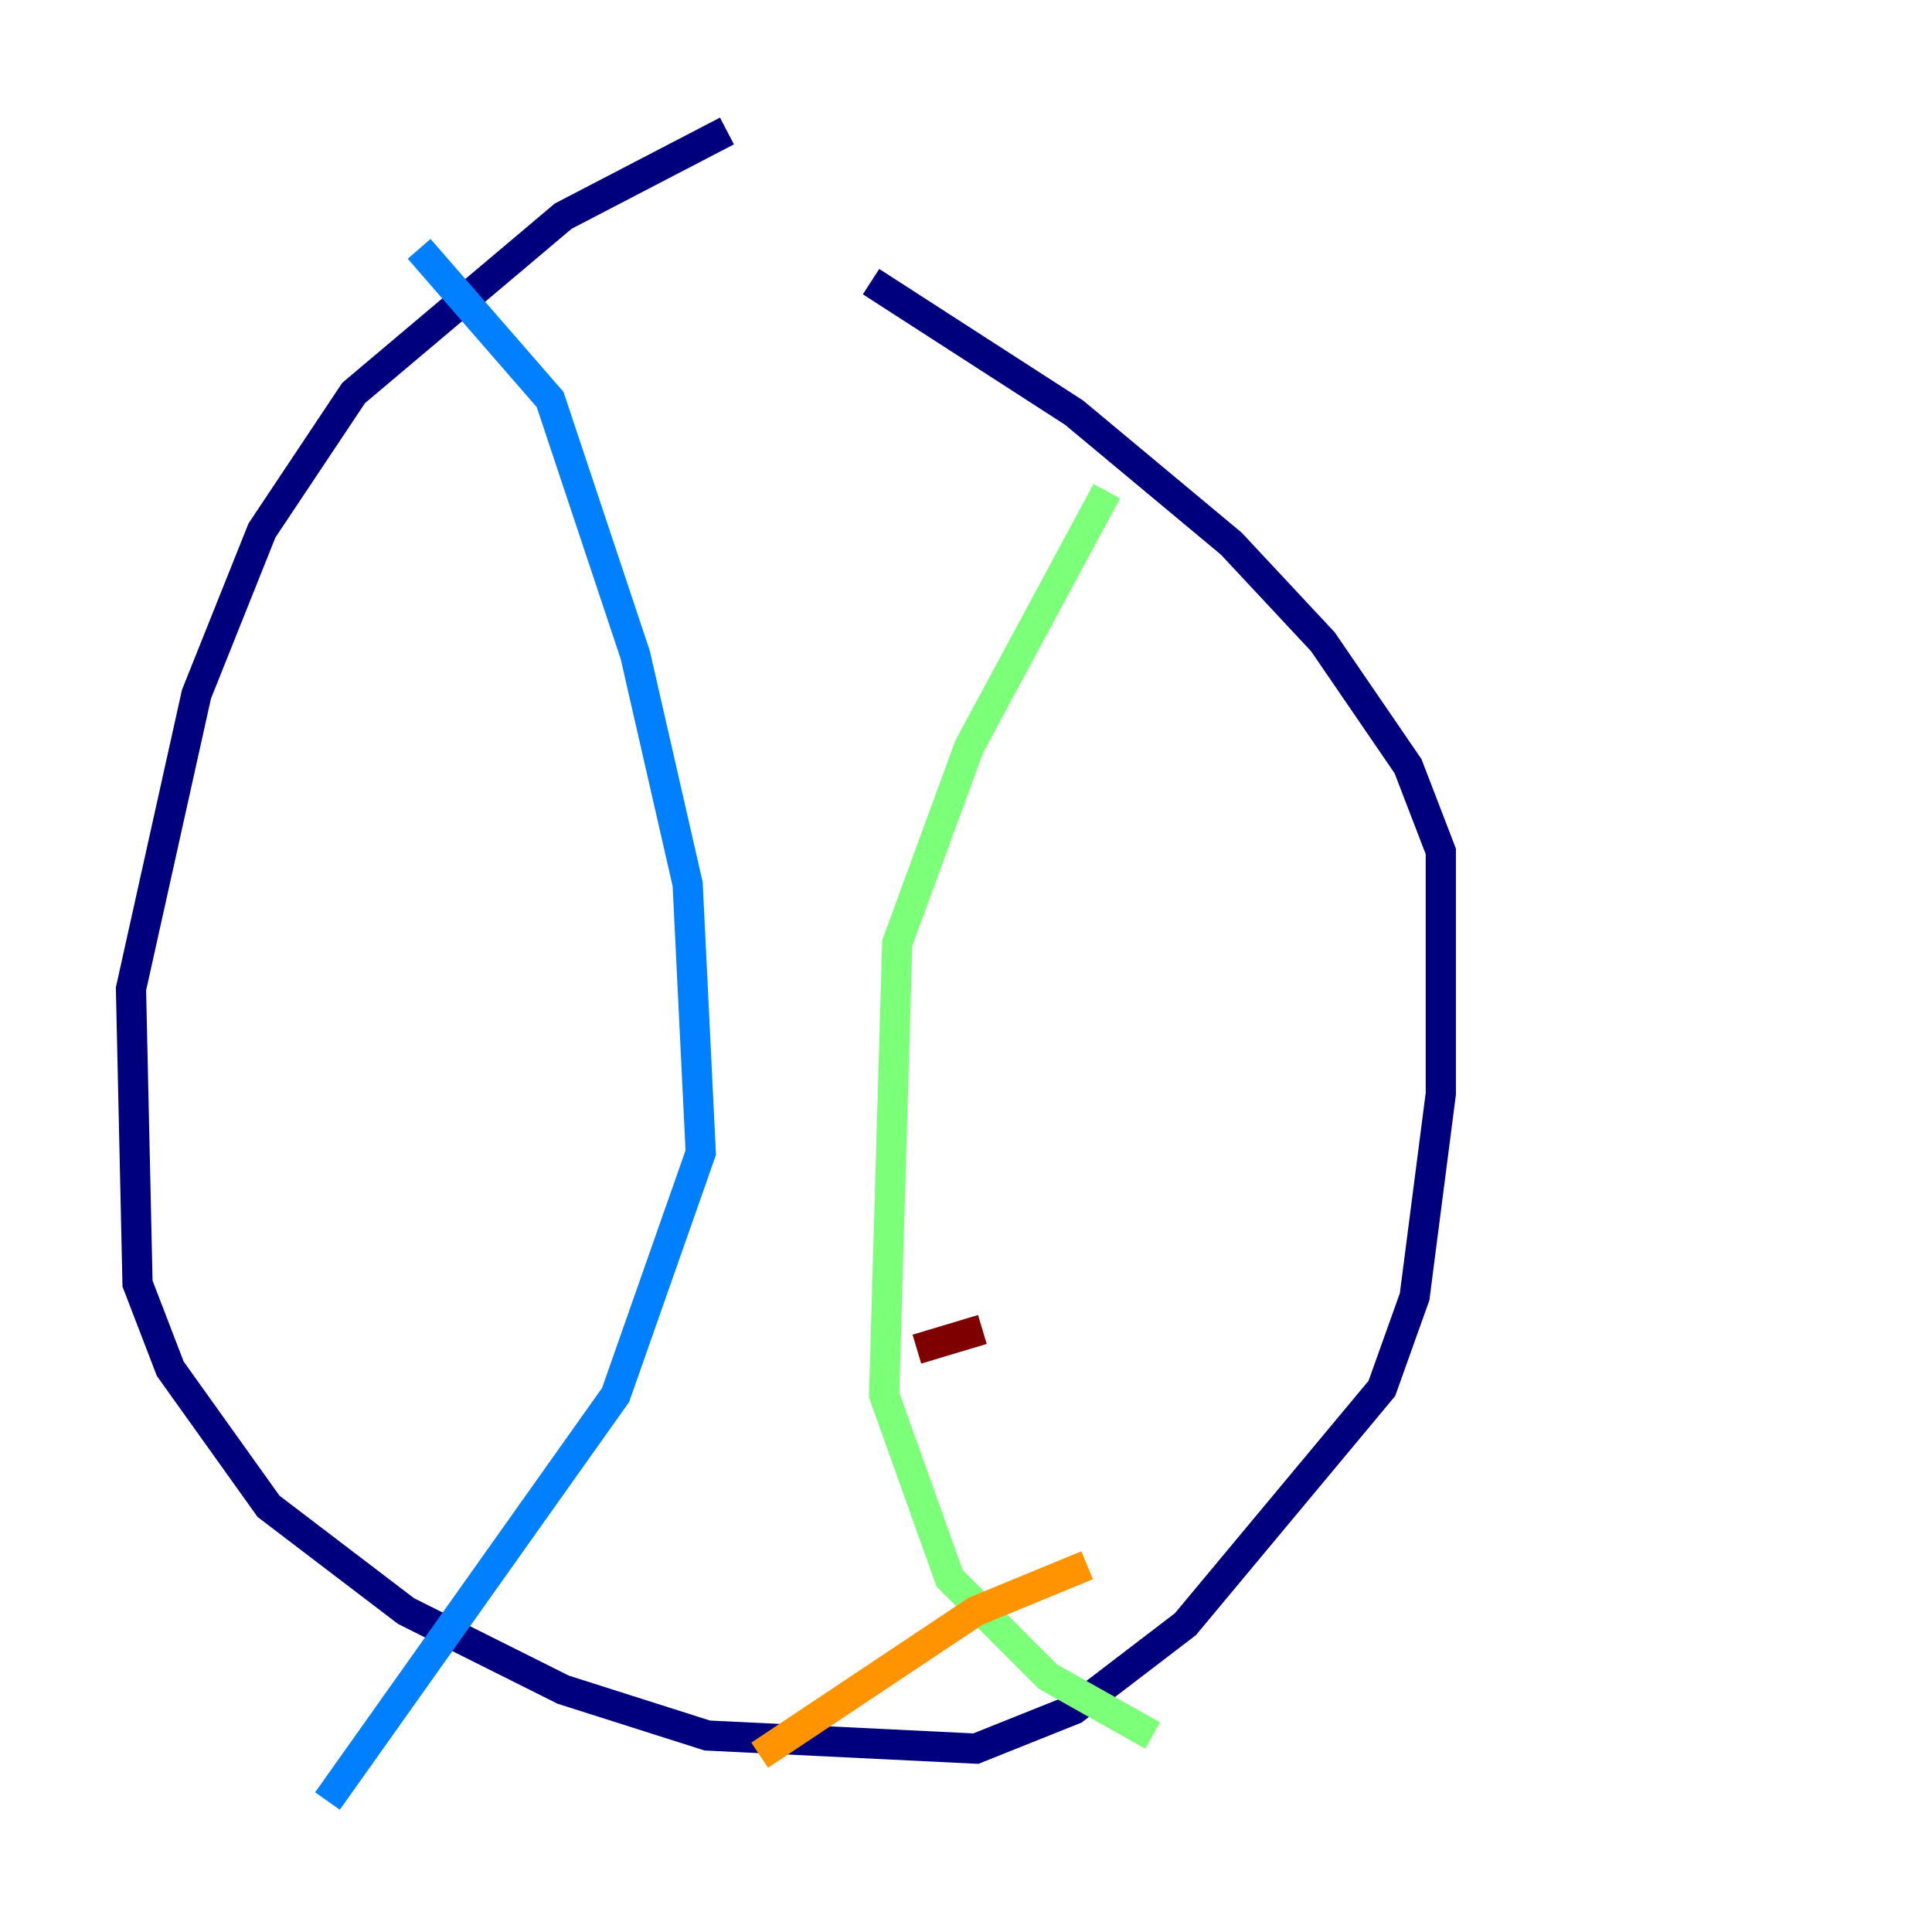 <?xml version="1.0" encoding="utf-8" ?>
<svg baseProfile="tiny" height="128" version="1.2" viewBox="0,0,128,128" width="128" xmlns="http://www.w3.org/2000/svg" xmlns:ev="http://www.w3.org/2001/xml-events" xmlns:xlink="http://www.w3.org/1999/xlink"><defs /><polyline fill="none" points="48.163,8.678 37.315,14.319 23.43,26.034 17.356,35.146 13.017,45.993 8.678,65.519 9.112,85.044 11.281,90.685 17.79,99.797 26.902,106.739 37.315,111.946 46.861,114.983 64.651,115.851 71.159,113.248 78.536,107.607 91.552,91.986 93.722,85.912 95.458,72.461 95.458,56.407 93.288,50.766 87.647,42.522 81.573,36.014 71.159,27.336 57.709,18.658" stroke="#00007f" stroke-width="2" /><polyline fill="none" points="27.77,16.488 36.447,26.468 42.088,43.39 45.559,58.576 46.427,76.366 40.786,92.42 21.695,119.322" stroke="#0080ff" stroke-width="2" /><polyline fill="none" points="73.329,32.542 64.217,49.464 59.444,62.481 58.576,92.42 62.915,104.57 69.424,111.078 76.366,114.983" stroke="#7cff79" stroke-width="2" /><polyline fill="none" points="72.027,103.702 64.651,106.739 50.332,116.285" stroke="#ff9400" stroke-width="2" /><polyline fill="none" points="65.085,88.081 60.746,89.383" stroke="#7f0000" stroke-width="2" /></svg>